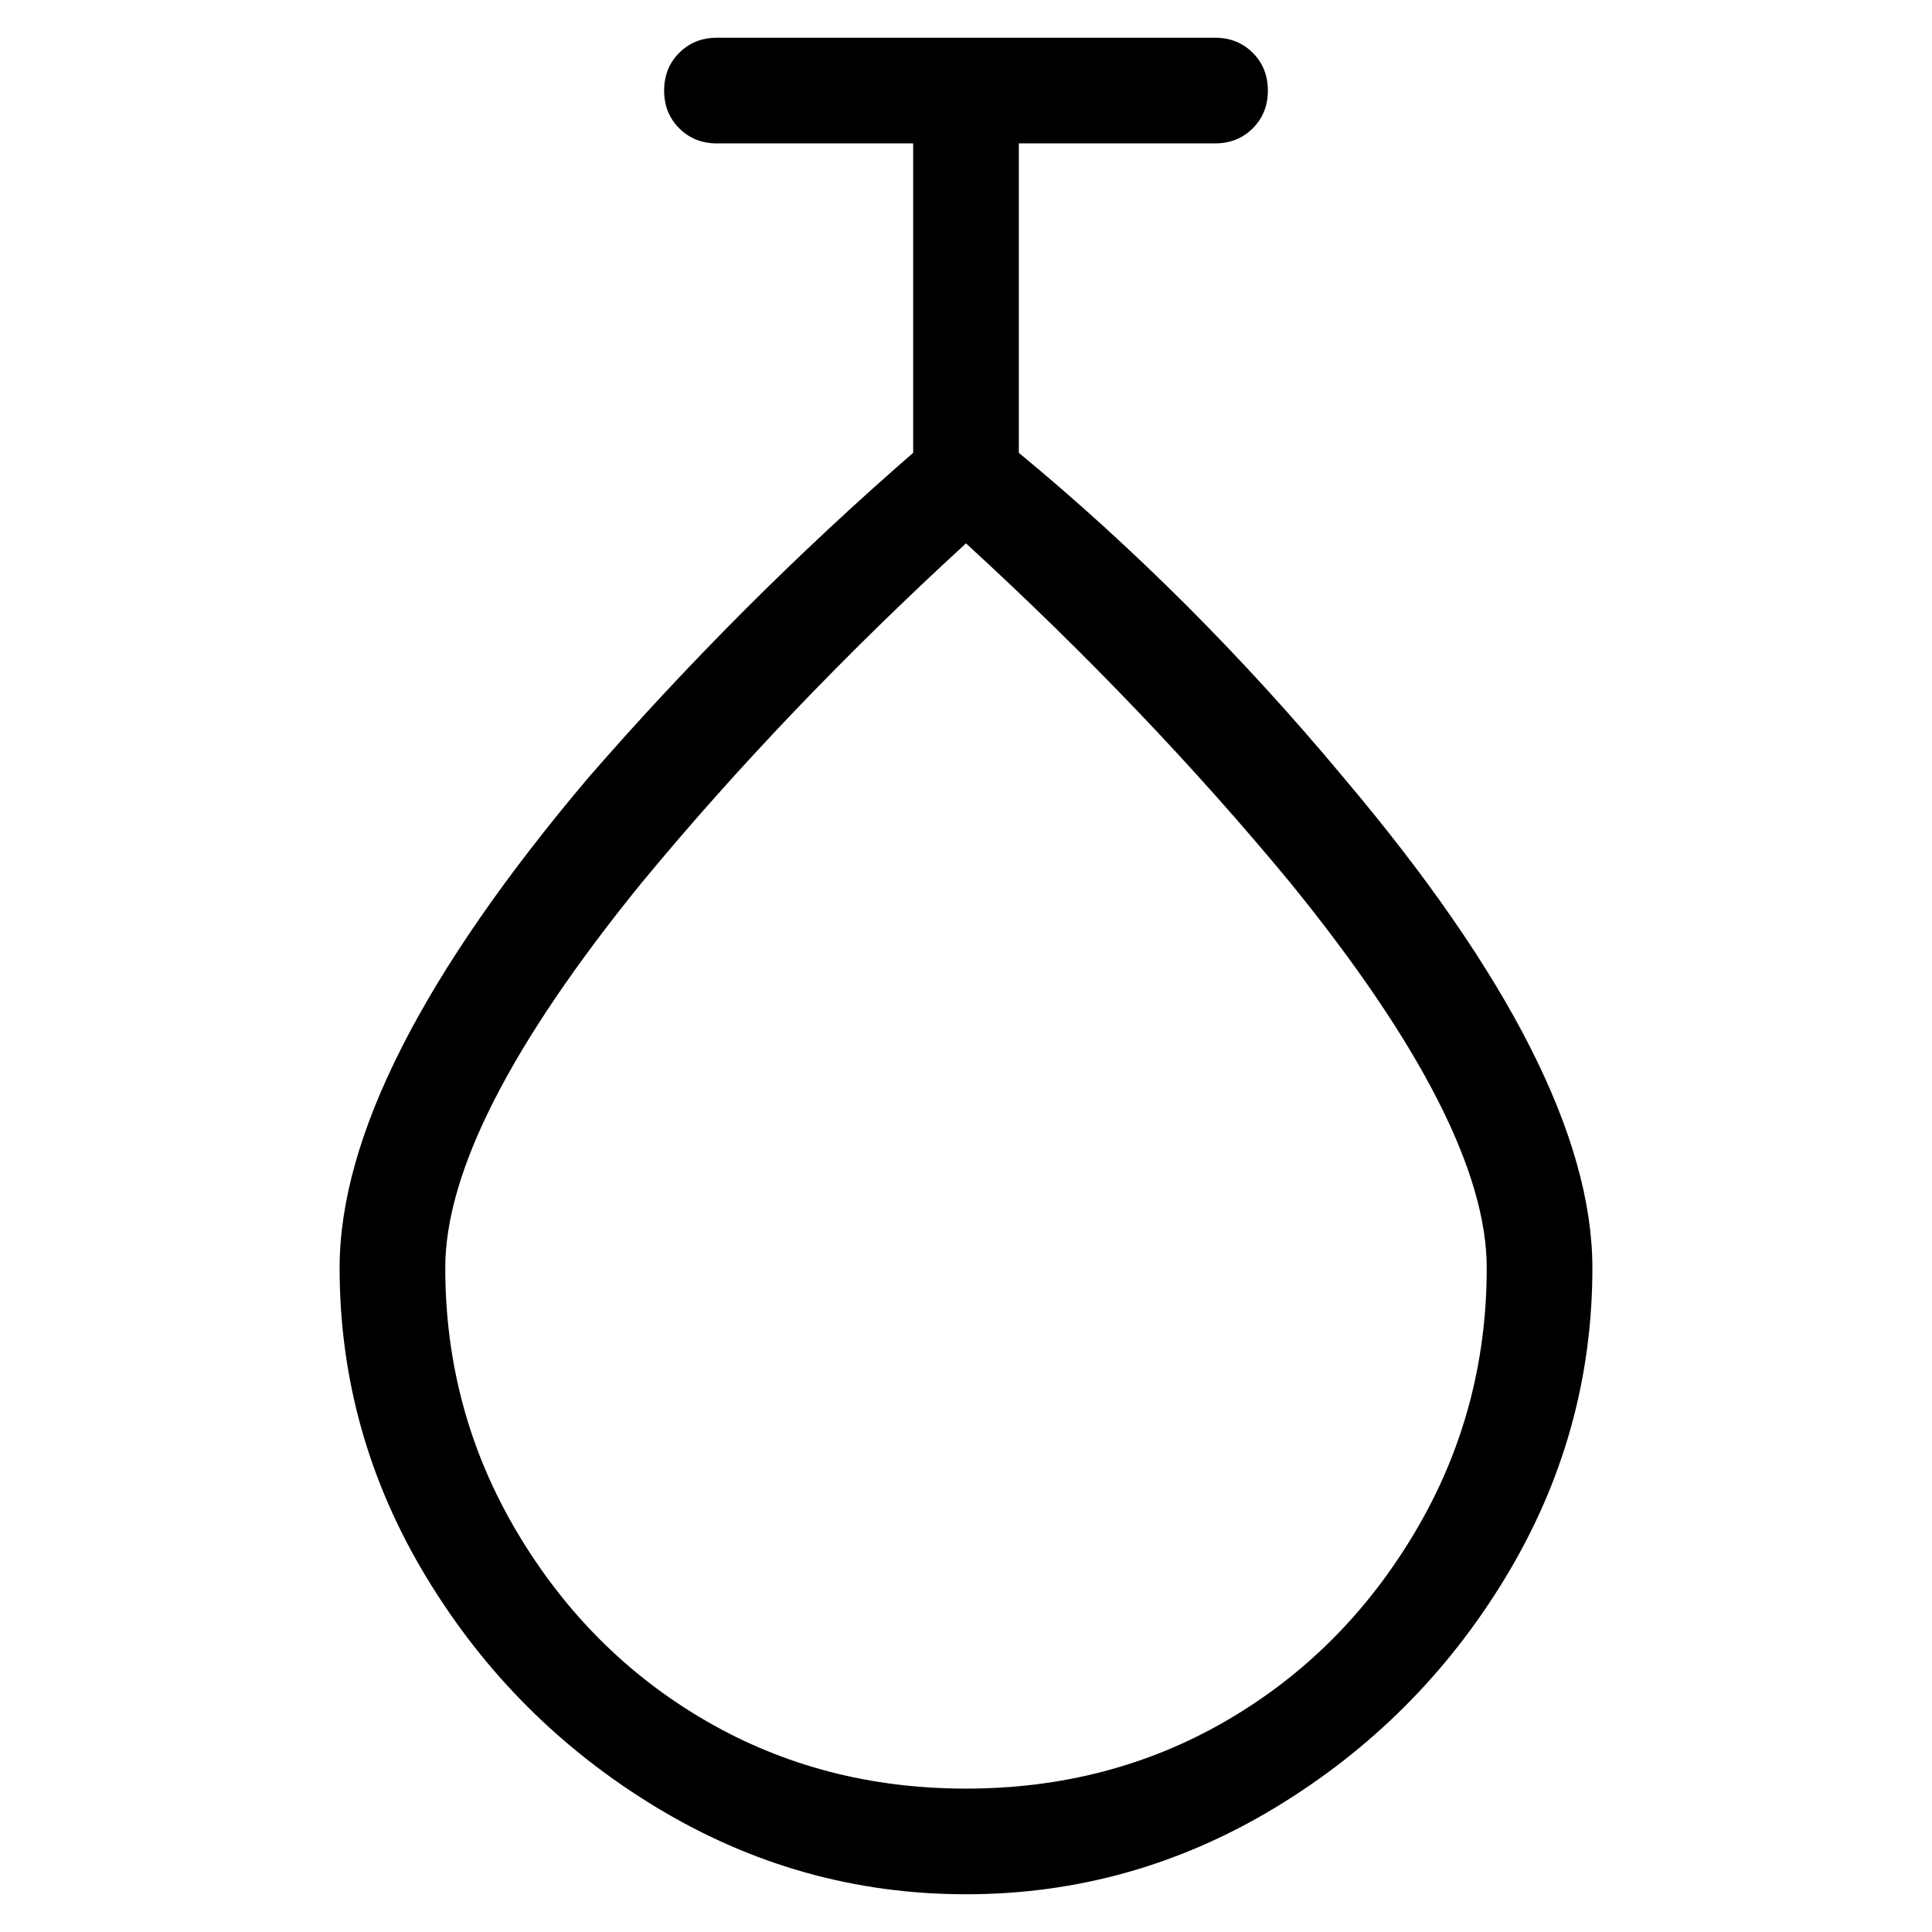 <svg viewBox="0 0 256 256" xmlns="http://www.w3.org/2000/svg">
  <path transform="scale(1, -1) translate(0, -256)" fill="currentColor" d="M135 196v41h26q3 0 5 2t2 5t-2 5t-5 2h-66q-3 0 -5 -2t-2 -5t2 -5t5 -2h26v-41q-23 -20 -43 -43q-33 -39 -33 -65q0 -22 11.5 -41t30.5 -30.5t41 -11.5t41 11.5t30.5 30.5t11.5 41q0 26 -33 65q-20 24 -43 43zM128 19q-19 0 -34.5 9t-25 25t-9.5 35t26 51q19 23 43 45 q24 -22 43 -45q26 -32 26 -51t-9.5 -35t-25 -25t-34.5 -9z" />
</svg>